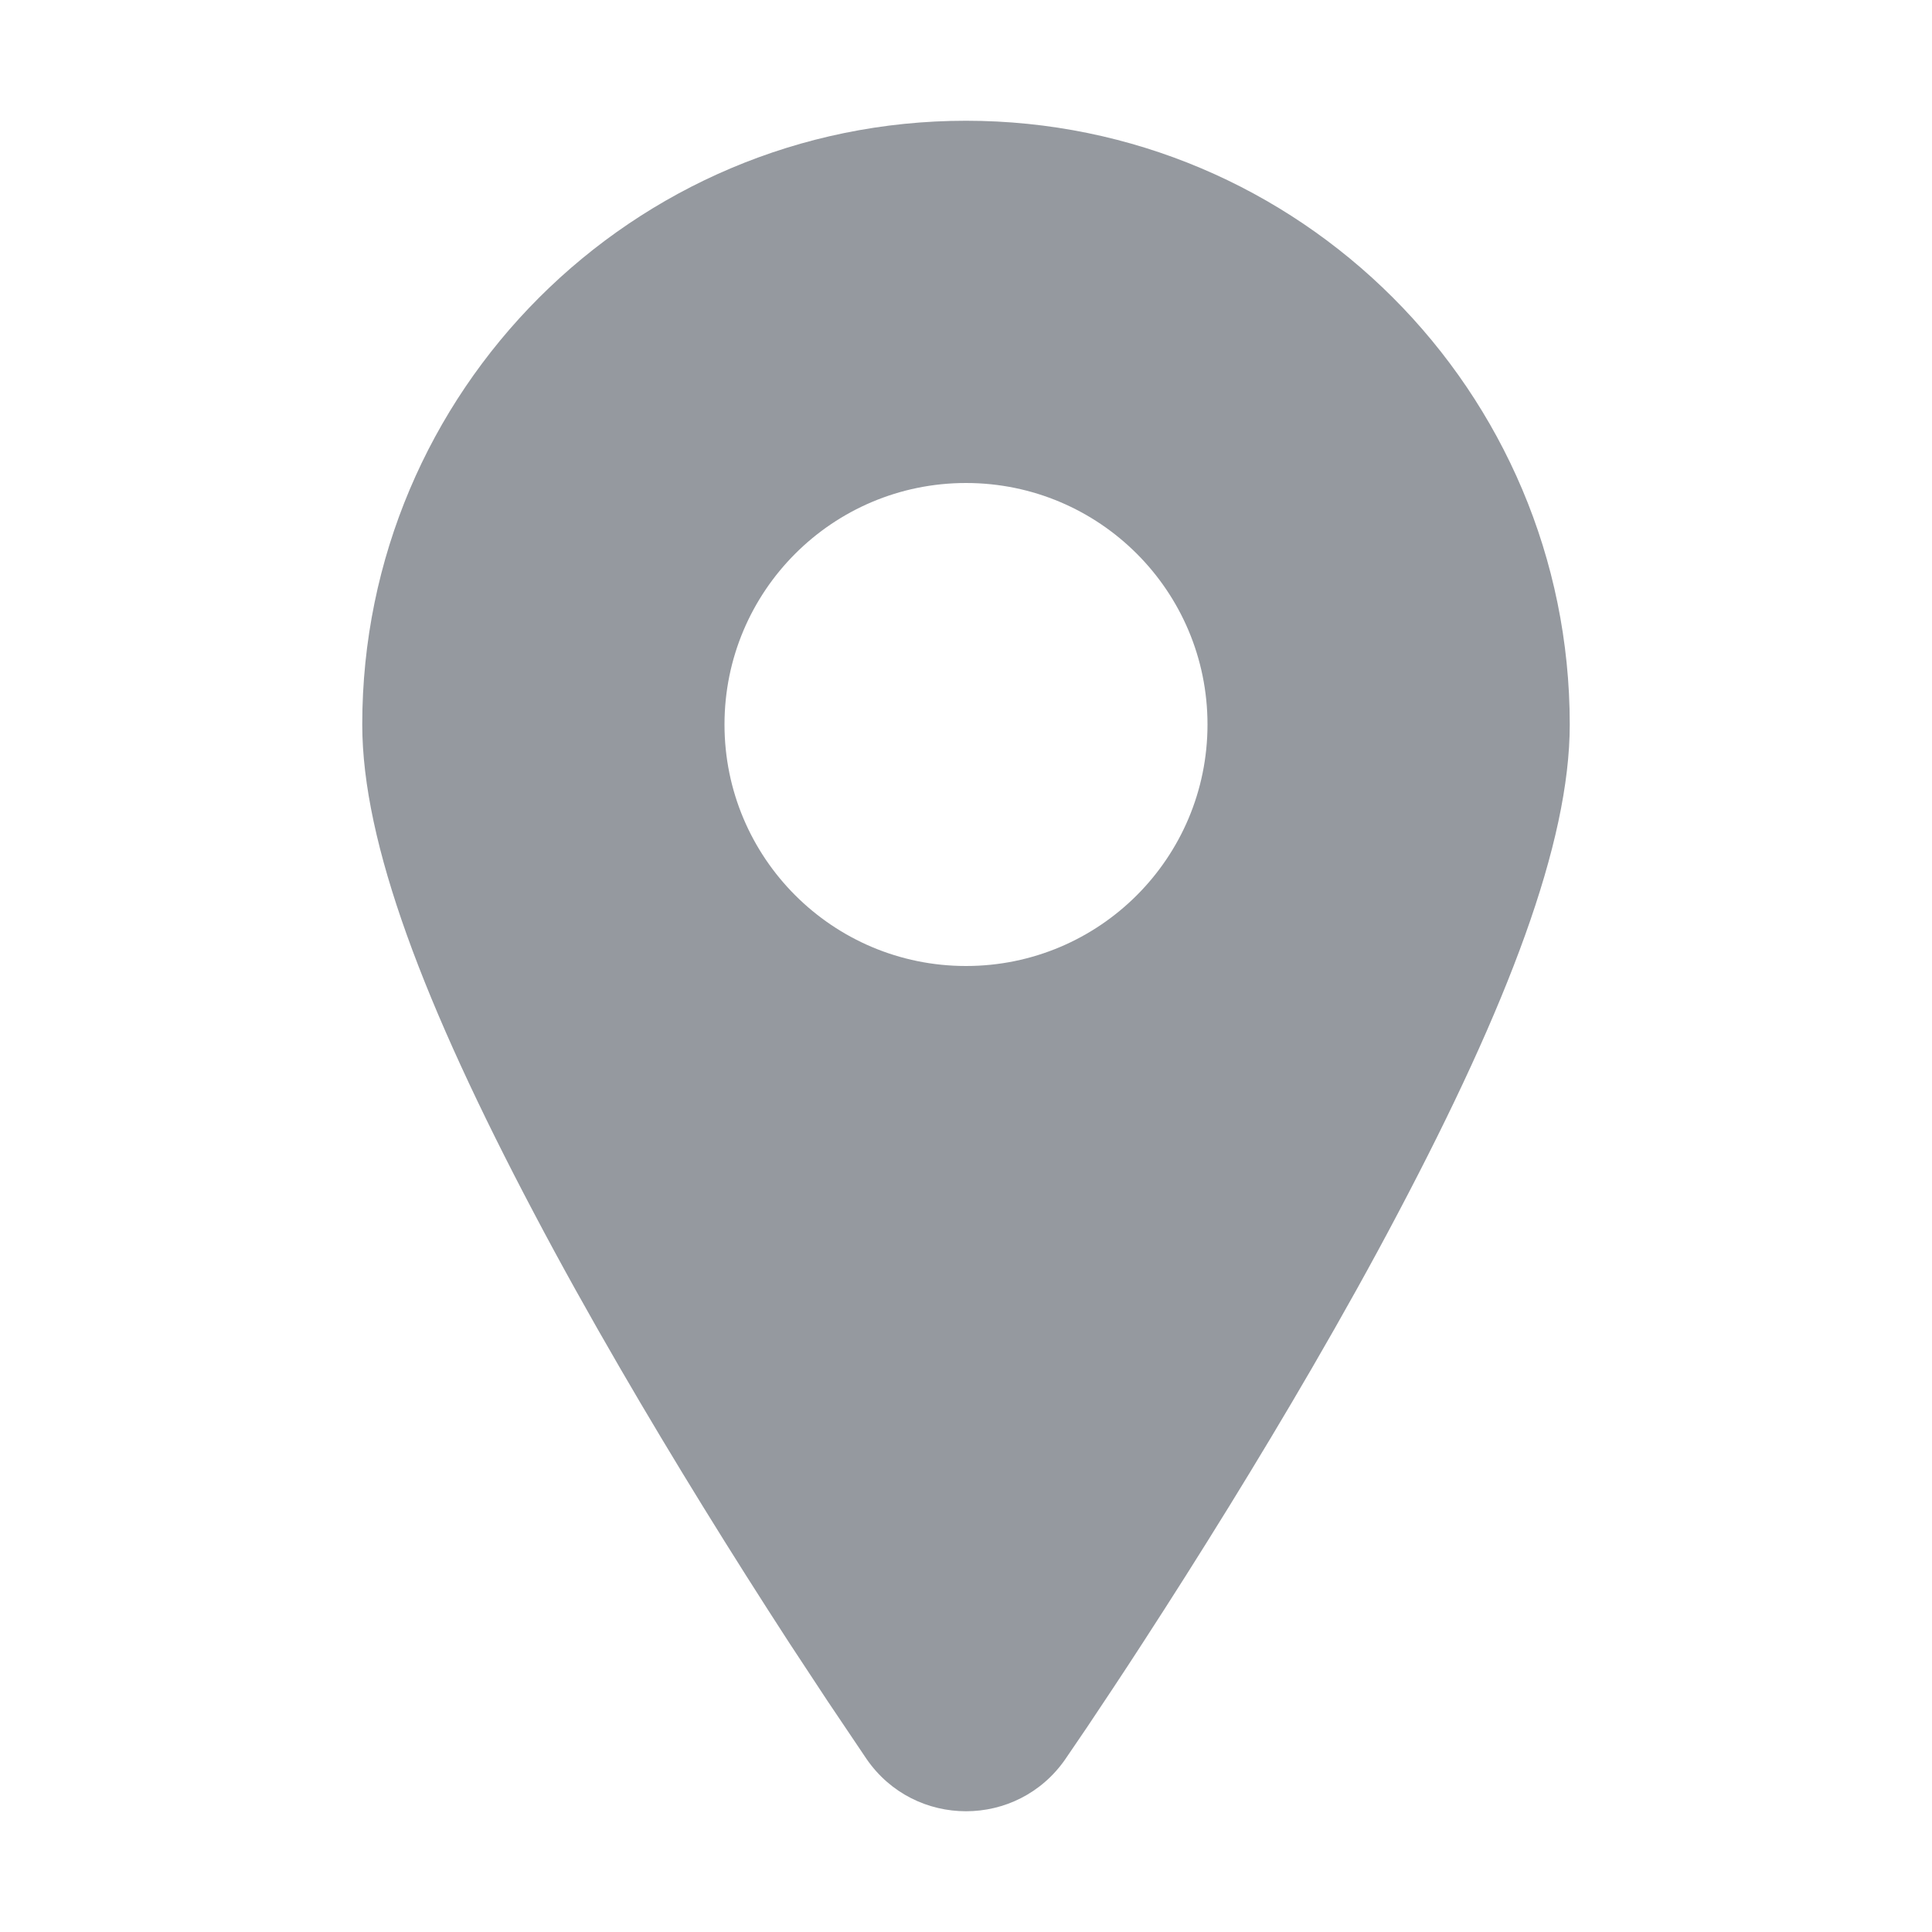 <?xml version="1.0" encoding="UTF-8" standalone="no"?>
<svg
  xmlns="http://www.w3.org/2000/svg"
  version="1.1"
  viewBox="0 0 16 16"
  height="16"
  width="16"
  fill="#95999f"
  id="Pin_95999f">
  <path d="M8 1C10.761 1 13 3.239 13 6C13 6.982 12.487 8.324 11.578 10.046C11.36 10.46 11.121 10.889 10.865 11.33C10.418 12.1 9.941 12.87 9.464 13.605C9.297 13.863 9.141 14.097 9.002 14.305L8.823 14.568C8.425 15.144 7.575 15.144 7.177 14.568L6.854 14.088L6.536 13.605C6.059 12.87 5.582 12.1 5.135 11.33C4.879 10.889 4.64 10.46 4.422 10.046C3.513 8.324 3 6.982 3 6C3 3.239 5.239 1 8 1ZM8 4C6.895 4 6 4.895 6 6C6 7.105 6.895 8 8 8C9.105 8 10 7.105 10 6C10 4.895 9.105 4 8 4Z"></path>
</svg>